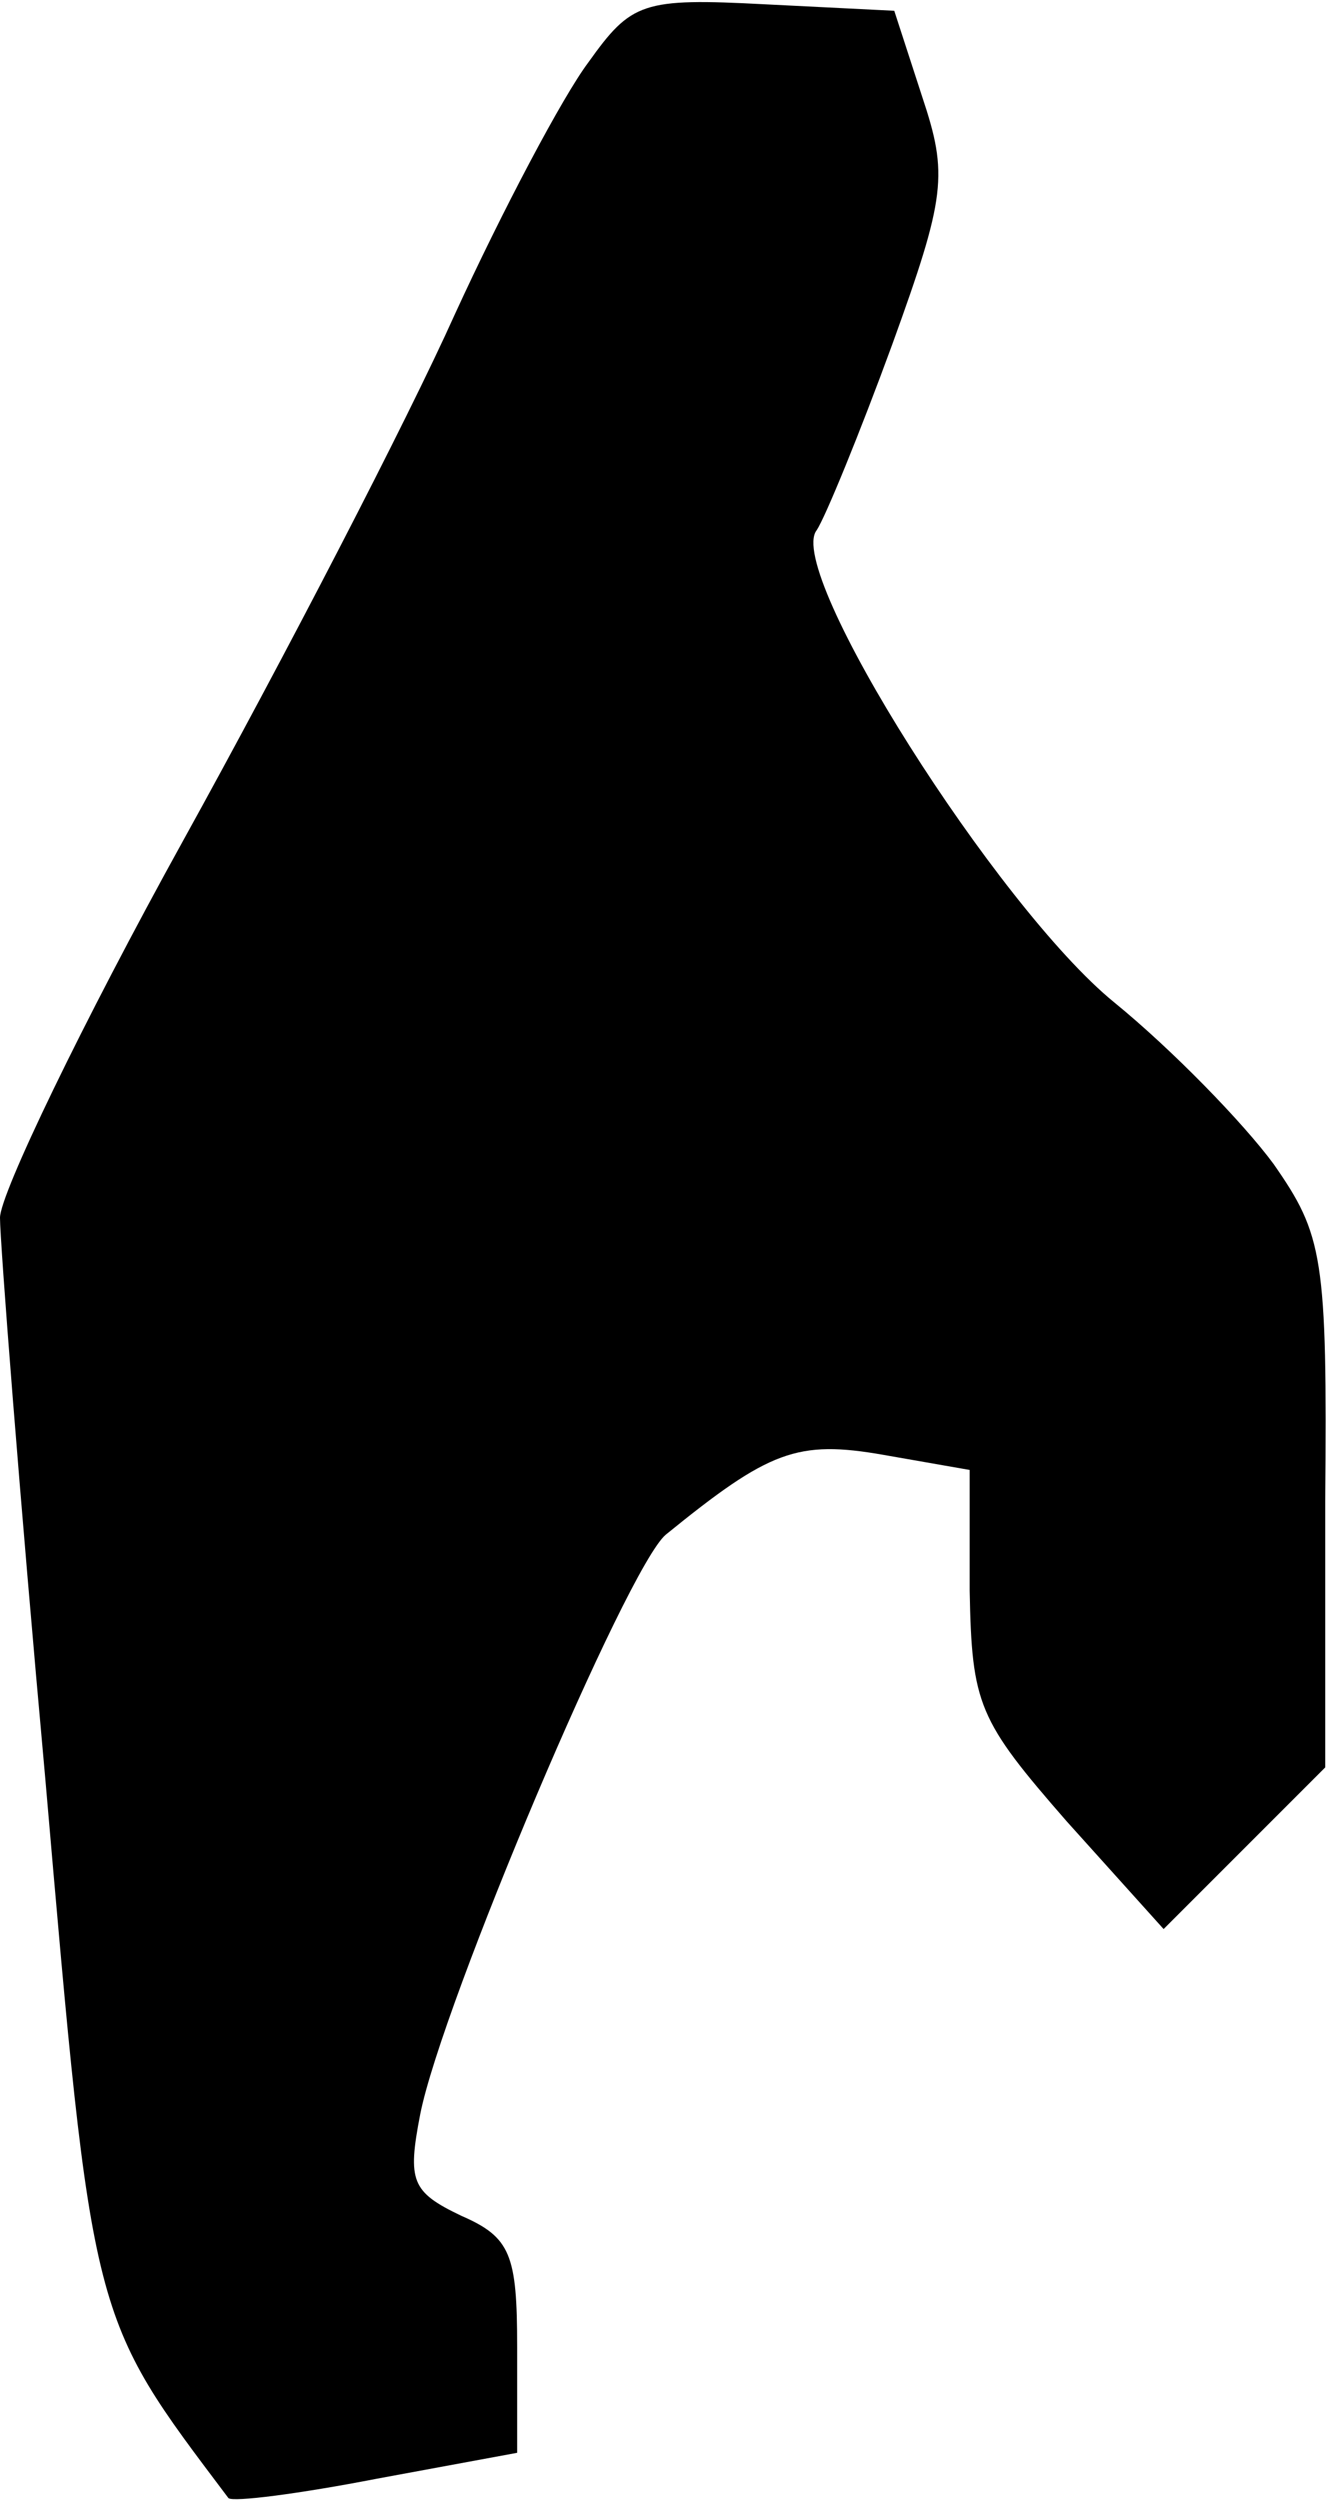 <?xml version="1.0" standalone="no"?>
<!DOCTYPE svg PUBLIC "-//W3C//DTD SVG 20010904//EN"
 "http://www.w3.org/TR/2001/REC-SVG-20010904/DTD/svg10.dtd">
<svg version="1.0" xmlns="http://www.w3.org/2000/svg"
 width="62pt" height="116pt" viewBox="0 0 62 116"
 preserveAspectRatio="xMidYMid meet">
<g transform="translate(0,116) scale(0.1,-0.1)"
fill="#000000" stroke="none">
<path fill="#000000" stroke="none" d="M273 1131 c-12 -16 -40 -69 -62 -117
-22 -49 -79 -159 -126 -244 -47 -85 -85 -164 -85 -175 0 -11 9 -128 21 -260
22 -254 21 -249 85 -334 2 -2 33 2 69 9 l65 12 0 49 c0 43 -3 51 -26 61 -23
11 -25 16 -19 47 10 51 96 254 114 269 48 39 61 44 101 37 l40 -7 0 -56 c1
-53 4 -60 45 -107 l45 -50 38 38 37 37 0 123 c1 114 -1 124 -24 157 -14 19
-47 53 -74 75 -54 44 -153 200 -138 219 4 6 20 45 35 86 25 69 26 79 14 115
l-13 40 -60 3 c-57 3 -62 1 -82 -27z"/>
</g>
</svg>
